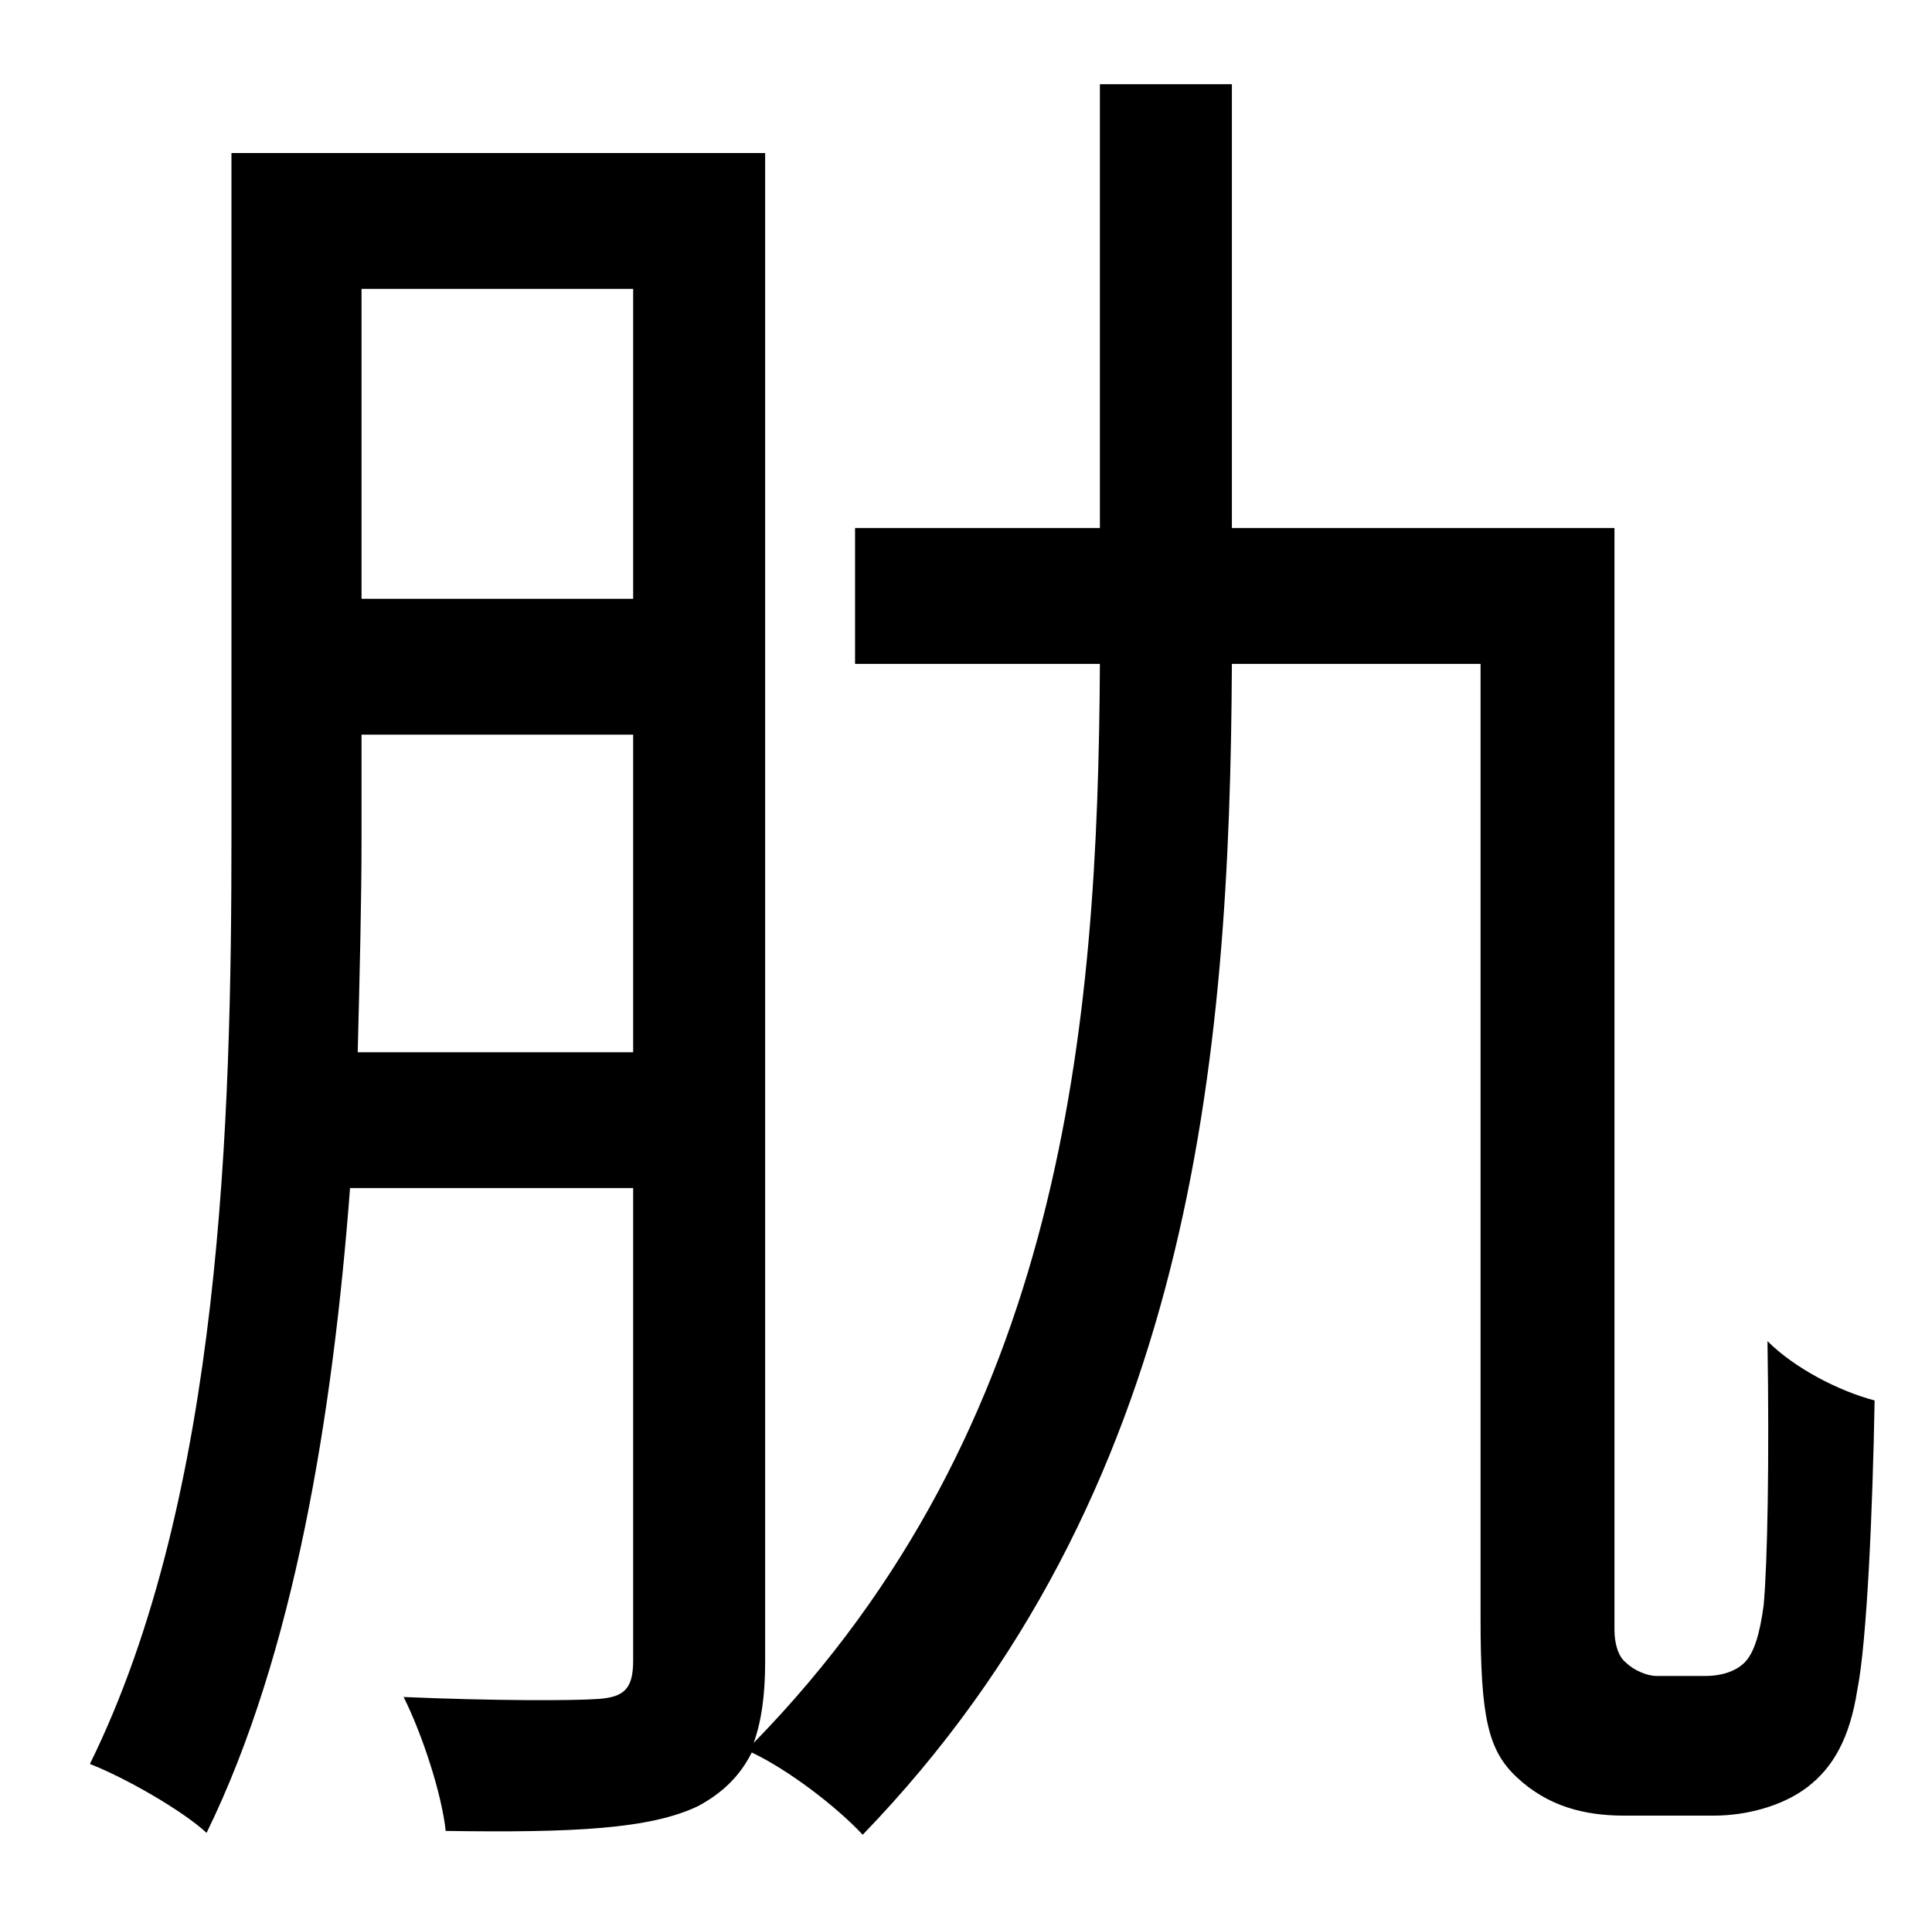 <?xml version="1.0" standalone="no"?>
<!DOCTYPE svg PUBLIC "-//W3C//DTD SVG 1.1//EN" "http://www.w3.org/Graphics/SVG/1.1/DTD/svg11.dtd" >
<svg xmlns="http://www.w3.org/2000/svg" xmlns:xlink="http://www.w3.org/1999/xlink" version="1.1" viewBox="-10 0 1010 1000">
   <path fill="currentColor"
d="M177 550h144v-166h-142v54c0 34 -1 72 -2 112zM321 151h-142v162h142v-162zM856 876h26c7 0 15 -2 20 -7s8 -15 10 -30c2 -22 3 -75 2 -138c14 14 37 26 56 31c-1 57 -4 126 -9 151c-4 26 -13 41 -26 51s-32 15 -49 15h-47c-21 0 -40 -5 -56 -20c-15 -14 -19 -31 -19 -83
v-499h-130c-1 207 -21 434 -193 612c-14 -15 -39 -34 -58 -43c-6 12 -15 21 -28 28c-25 12 -65 14 -132 13c-2 -19 -12 -50 -22 -70c46 2 89 2 102 1s18 -5 18 -20v-247h-148c-9 118 -29 243 -75 337c-13 -12 -43 -29 -61 -36c69 -140 74 -338 74 -485v-357h279v789
c0 17 -2 31 -6 42c162 -166 180 -374 181 -564h-128v-71h128v-232h69v232h200v576c0 7 2 14 6 17c4 4 11 7 16 7z" />
</svg>
